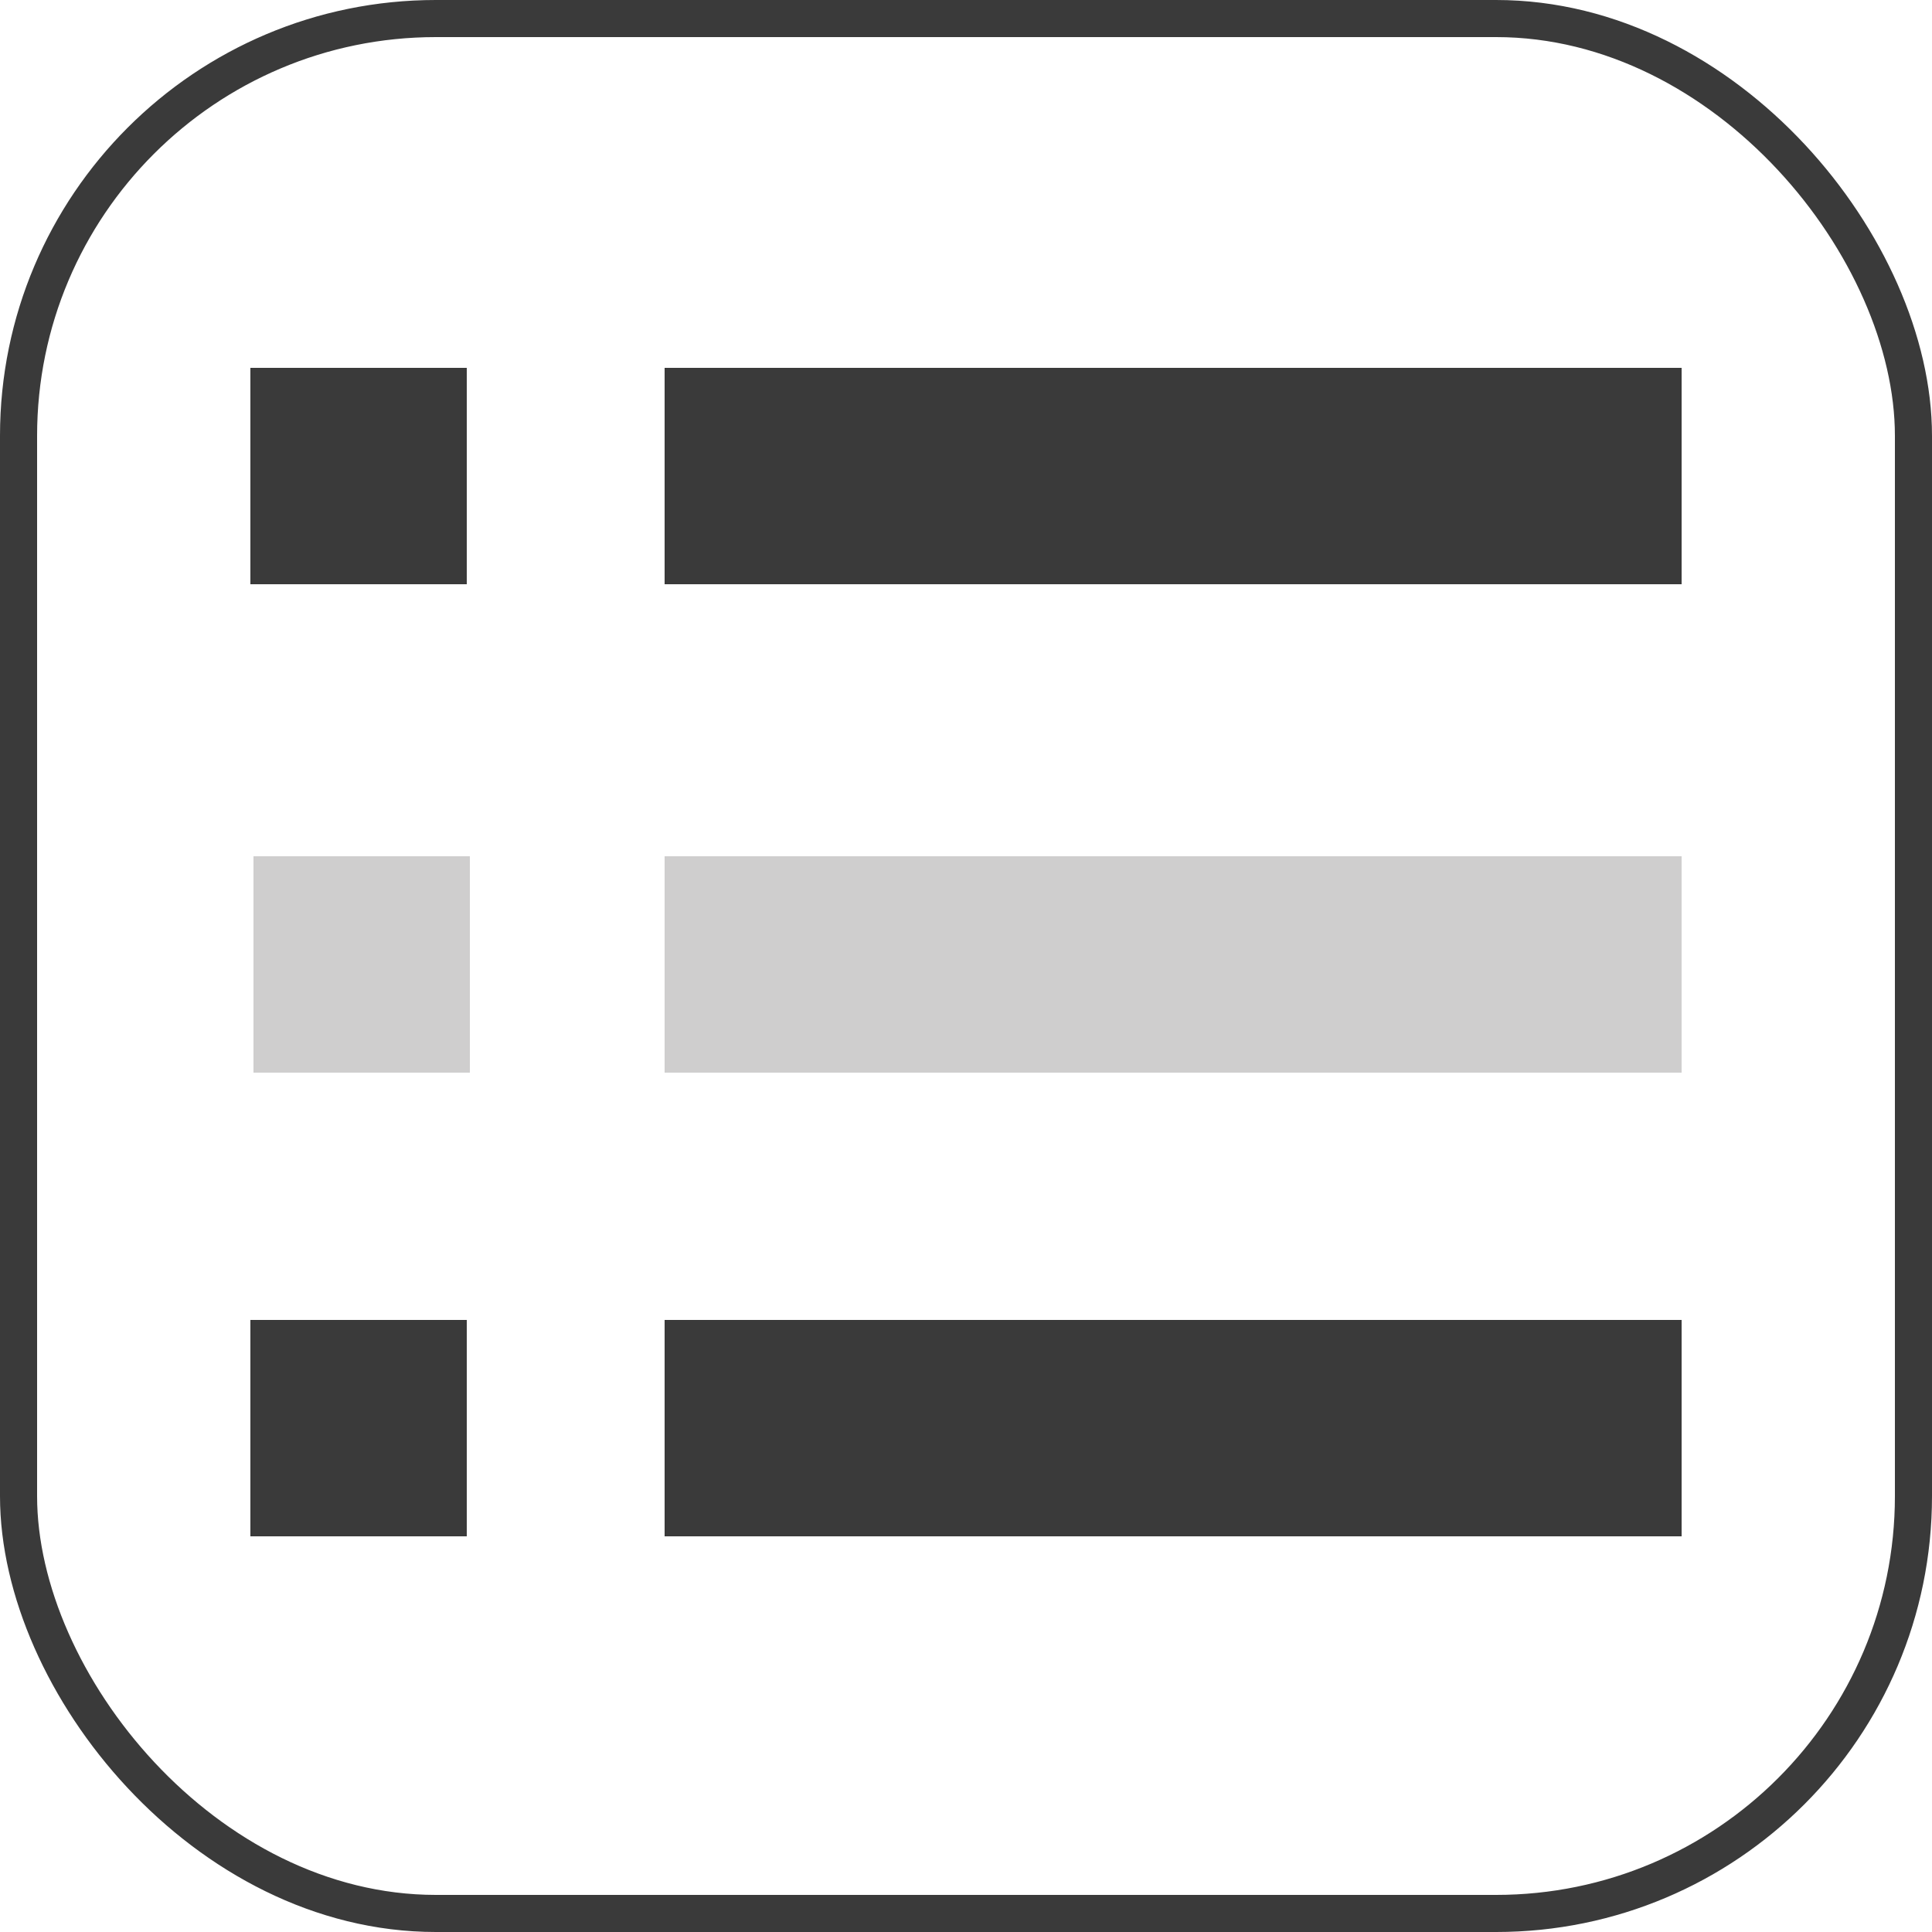 <?xml version="1.0" encoding="UTF-8"?>
<svg width="625px" height="625px" viewBox="0 0 625 625" version="1.1" xmlns="http://www.w3.org/2000/svg" xmlns:xlink="http://www.w3.org/1999/xlink">
    <title>multi select</title>
    <g id="Page-1" stroke="none" stroke-width="1" fill="none" fill-rule="evenodd">
        <g id="multi-select">
            <rect id="backdrop-copy-3" stroke="#3A3A3A" stroke-width="12" x="6" y="6" width="613" height="613" rx="135"></rect>
            <g id="row-copy-3" transform="translate(81, 427)" fill="#3A3A3A">
                <rect id="Rectangle" x="134" y="0" width="329" height="70"></rect>
                <rect id="Rectangle-Copy-16" x="0" y="0" width="70" height="70"></rect>
            </g>
            <g id="row-copy-2" transform="translate(67.077, 277)" fill="#CFCECE">
                <rect id="Rectangle" x="147.923" y="0" width="329" height="70"></rect>
                <rect id="Rectangle-Copy-16" x="14.923" y="0" width="70" height="70"></rect>
            </g>
            <g id="row-copy" transform="translate(81, 119)" fill="#3A3A3A">
                <rect id="Rectangle" x="134" y="0" width="329" height="70"></rect>
                <rect id="Rectangle-Copy-17" x="0" y="0" width="70" height="70"></rect>
            </g>
        </g>
    </g>
</svg>
